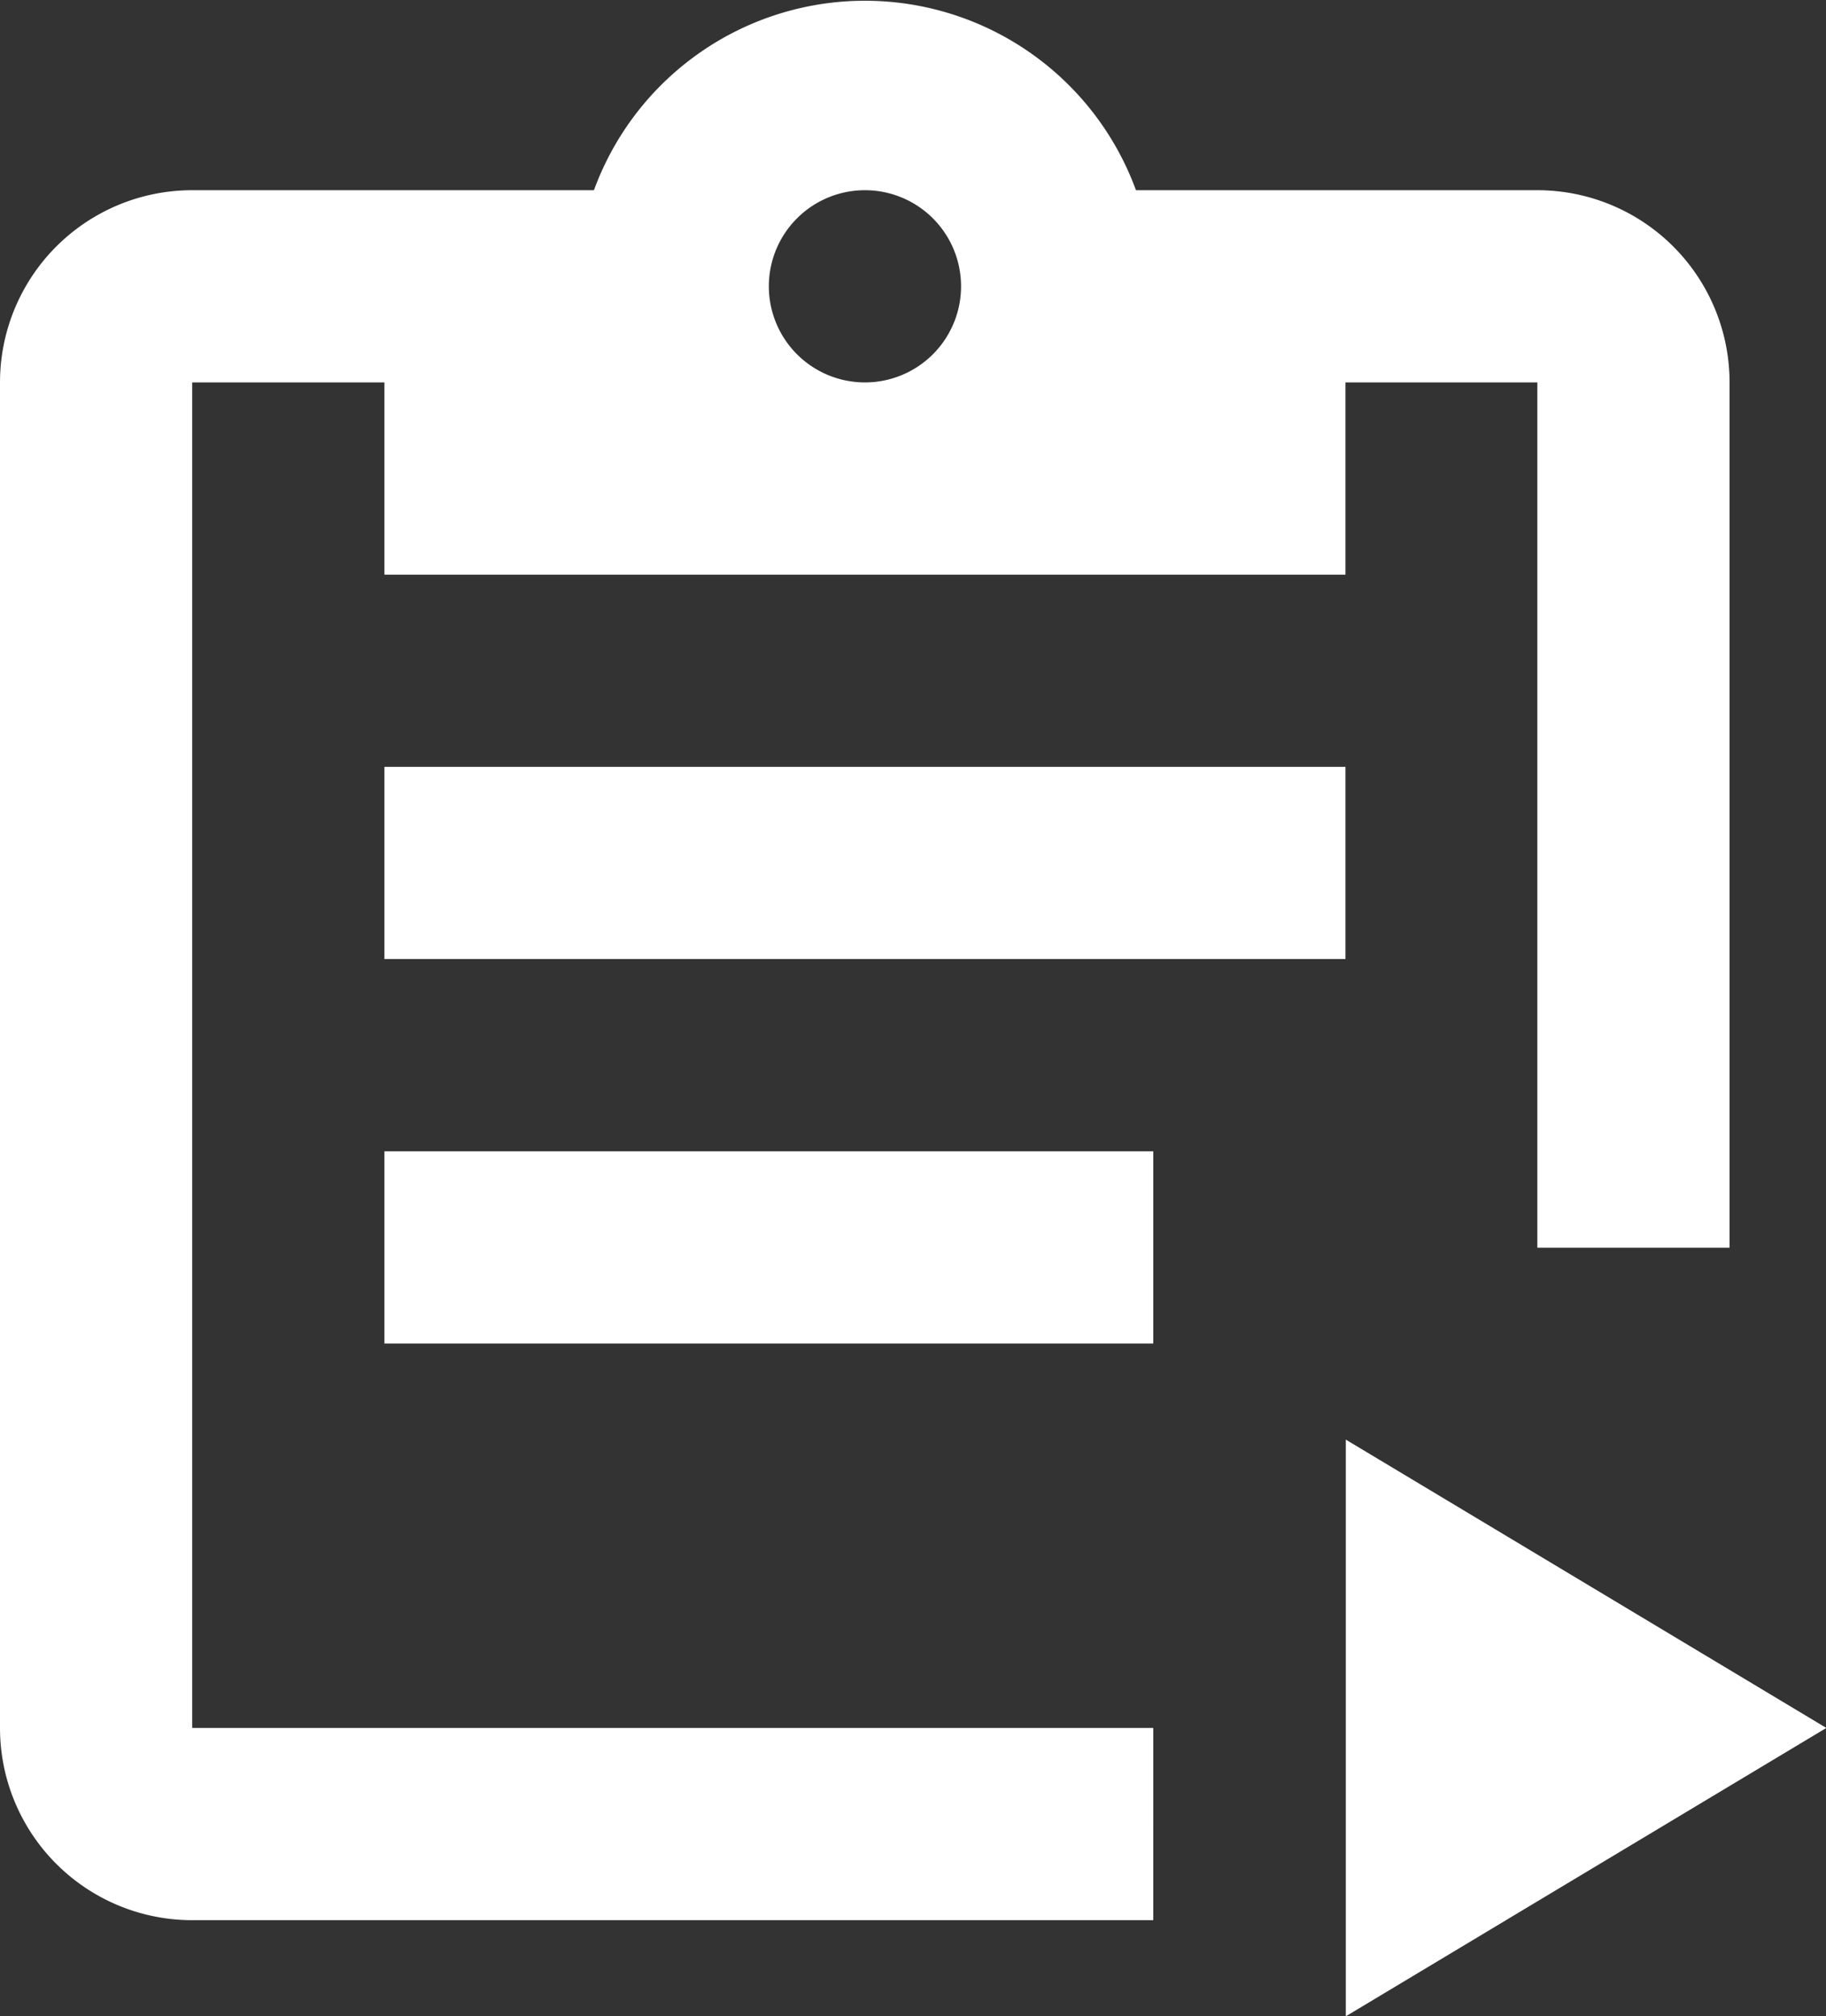 <svg xmlns="http://www.w3.org/2000/svg" width="21.736" height="24" viewBox="0 0 21.736 24"><rect x="0" y="0" width="21.736" height="24" fill="#333333" stroke="none"/><path d="M21.3,3.285H16.522a3.435,3.435,0,0,0-6.452,0H5.288A2.288,2.288,0,0,0,3,5.573V21.589a2.288,2.288,0,0,0,2.288,2.288h11.44V21.589H5.288V5.573H7.576V7.861h11.44V5.573H21.3v10.3h2.288V5.573A2.288,2.288,0,0,0,21.3,3.285M13.3,5.573A1.144,1.144,0,1,1,14.44,4.429,1.144,1.144,0,0,1,13.3,5.573m5.72,12.584v6.864l5.72-3.432-5.72-3.432m0-5.72H7.576V10.149h11.44v2.288m-2.288,4.576H7.576V14.725h9.152Z" transform="translate(-3 -1.021)" fill="#fff"/></svg>